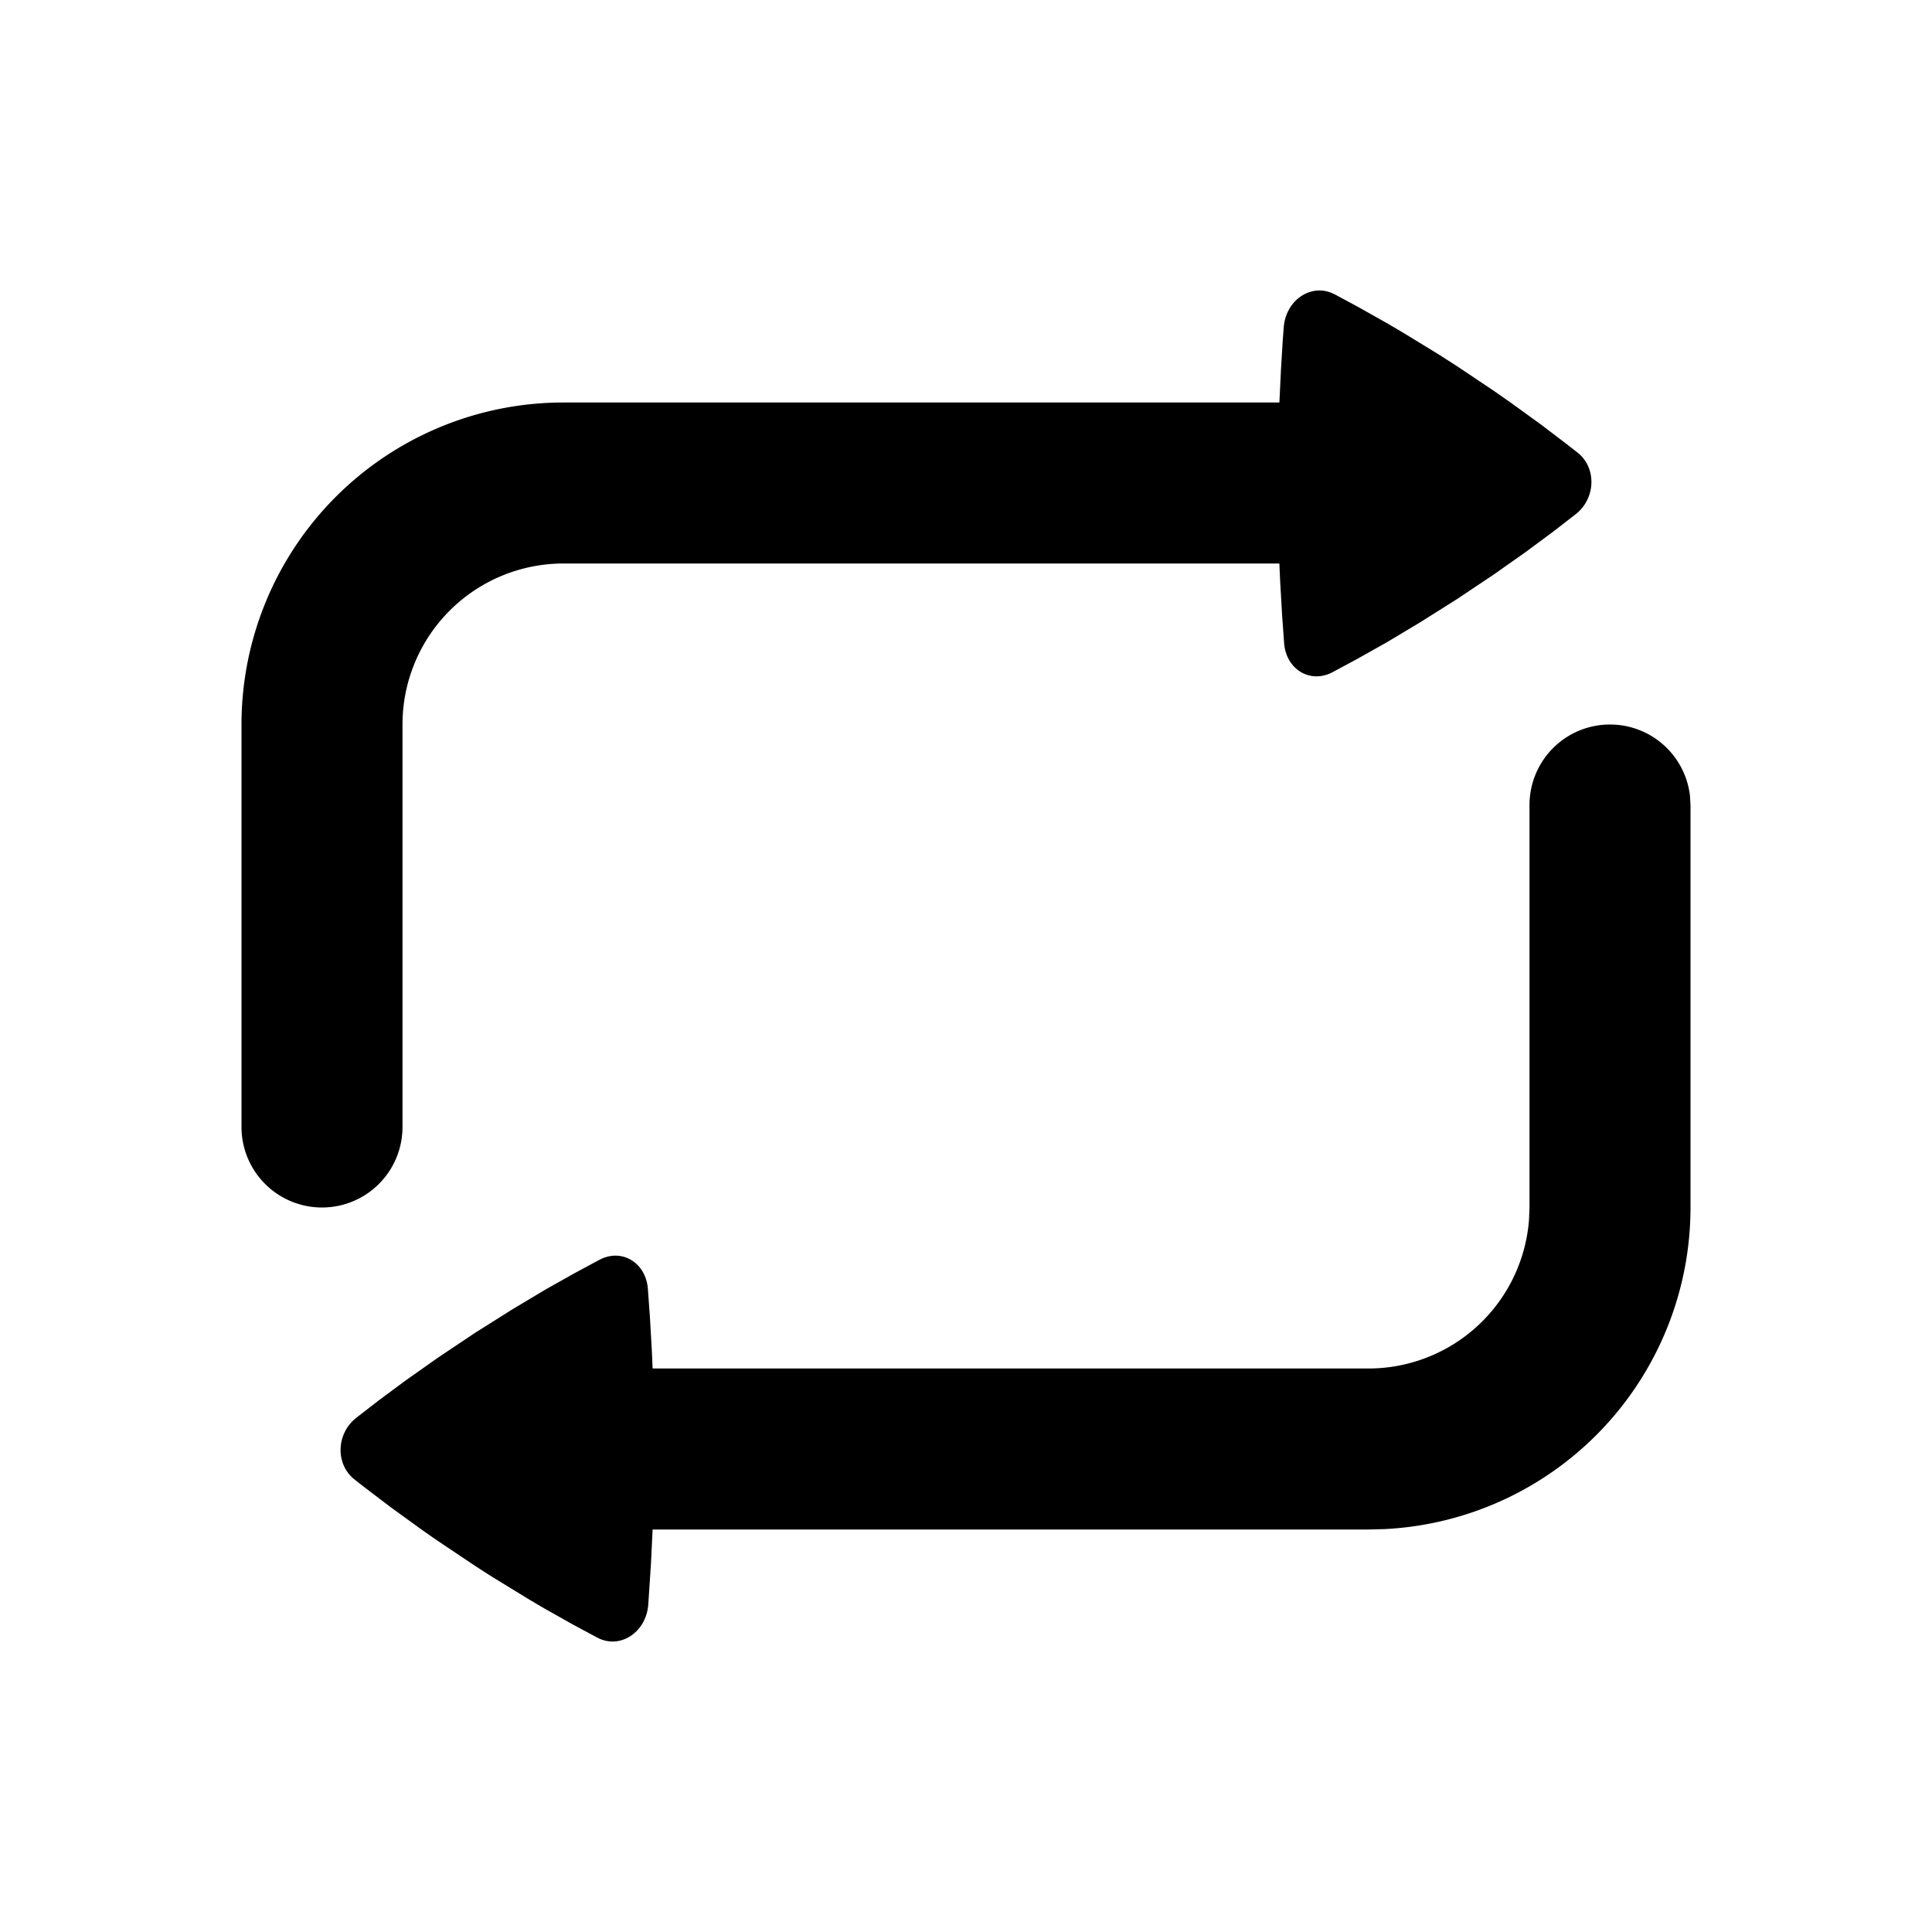 <svg xmlns="http://www.w3.org/2000/svg" id="orchid" fill="currentColor" viewBox="0 0 24 24">
  <g  clip-path="url(#a)">
    <g >
      <path fill="currentColor" d="M20 9a1 1 0 0 1 .993.883L21 10v5a4 4 0 0 1-3.8 3.995L17 19H8.107l-.02.415-.034.519c-.027.346-.352.557-.631.41l-.306-.164-.36-.203a17.92 17.92 0 0 1-.198-.117l-.43-.263a20.664 20.664 0 0 1-.229-.147l-.463-.31a19.63 19.63 0 0 1-.21-.147l-.377-.273-.315-.24a15.065 15.065 0 0 1-.133-.104c-.236-.188-.225-.566.023-.762l.28-.217.34-.252.4-.282.456-.305.462-.291.416-.249.365-.205.307-.165c.275-.143.571.036.598.36l.025.347.024.415.01.23H17a2 2 0 0 0 1.994-1.85L19 15v-5a1 1 0 0 1 1-1Zm-3.422-5.345.306.165.36.203.198.117.43.263.229.147.463.31.21.147.377.273.315.24.133.104c.236.188.225.566-.023.762l-.28.217-.34.252-.4.282-.456.305-.462.291-.416.249-.365.205-.307.165c-.275.143-.572-.036-.598-.36l-.025-.347-.024-.415a24.808 24.808 0 0 1-.01-.23H7a2 2 0 0 0-2 2v5a1 1 0 1 1-2 0V9a4 4 0 0 1 4-4h8.893l.02-.415.022-.36.012-.159c.027-.346.352-.557.631-.41Z" />
    </g>
  </g>
  <defs>
    <clipPath id="a" >
      <path fill="#fff" d="M0 0h24v24H0z"/>
    </clipPath>
  </defs>
</svg>
